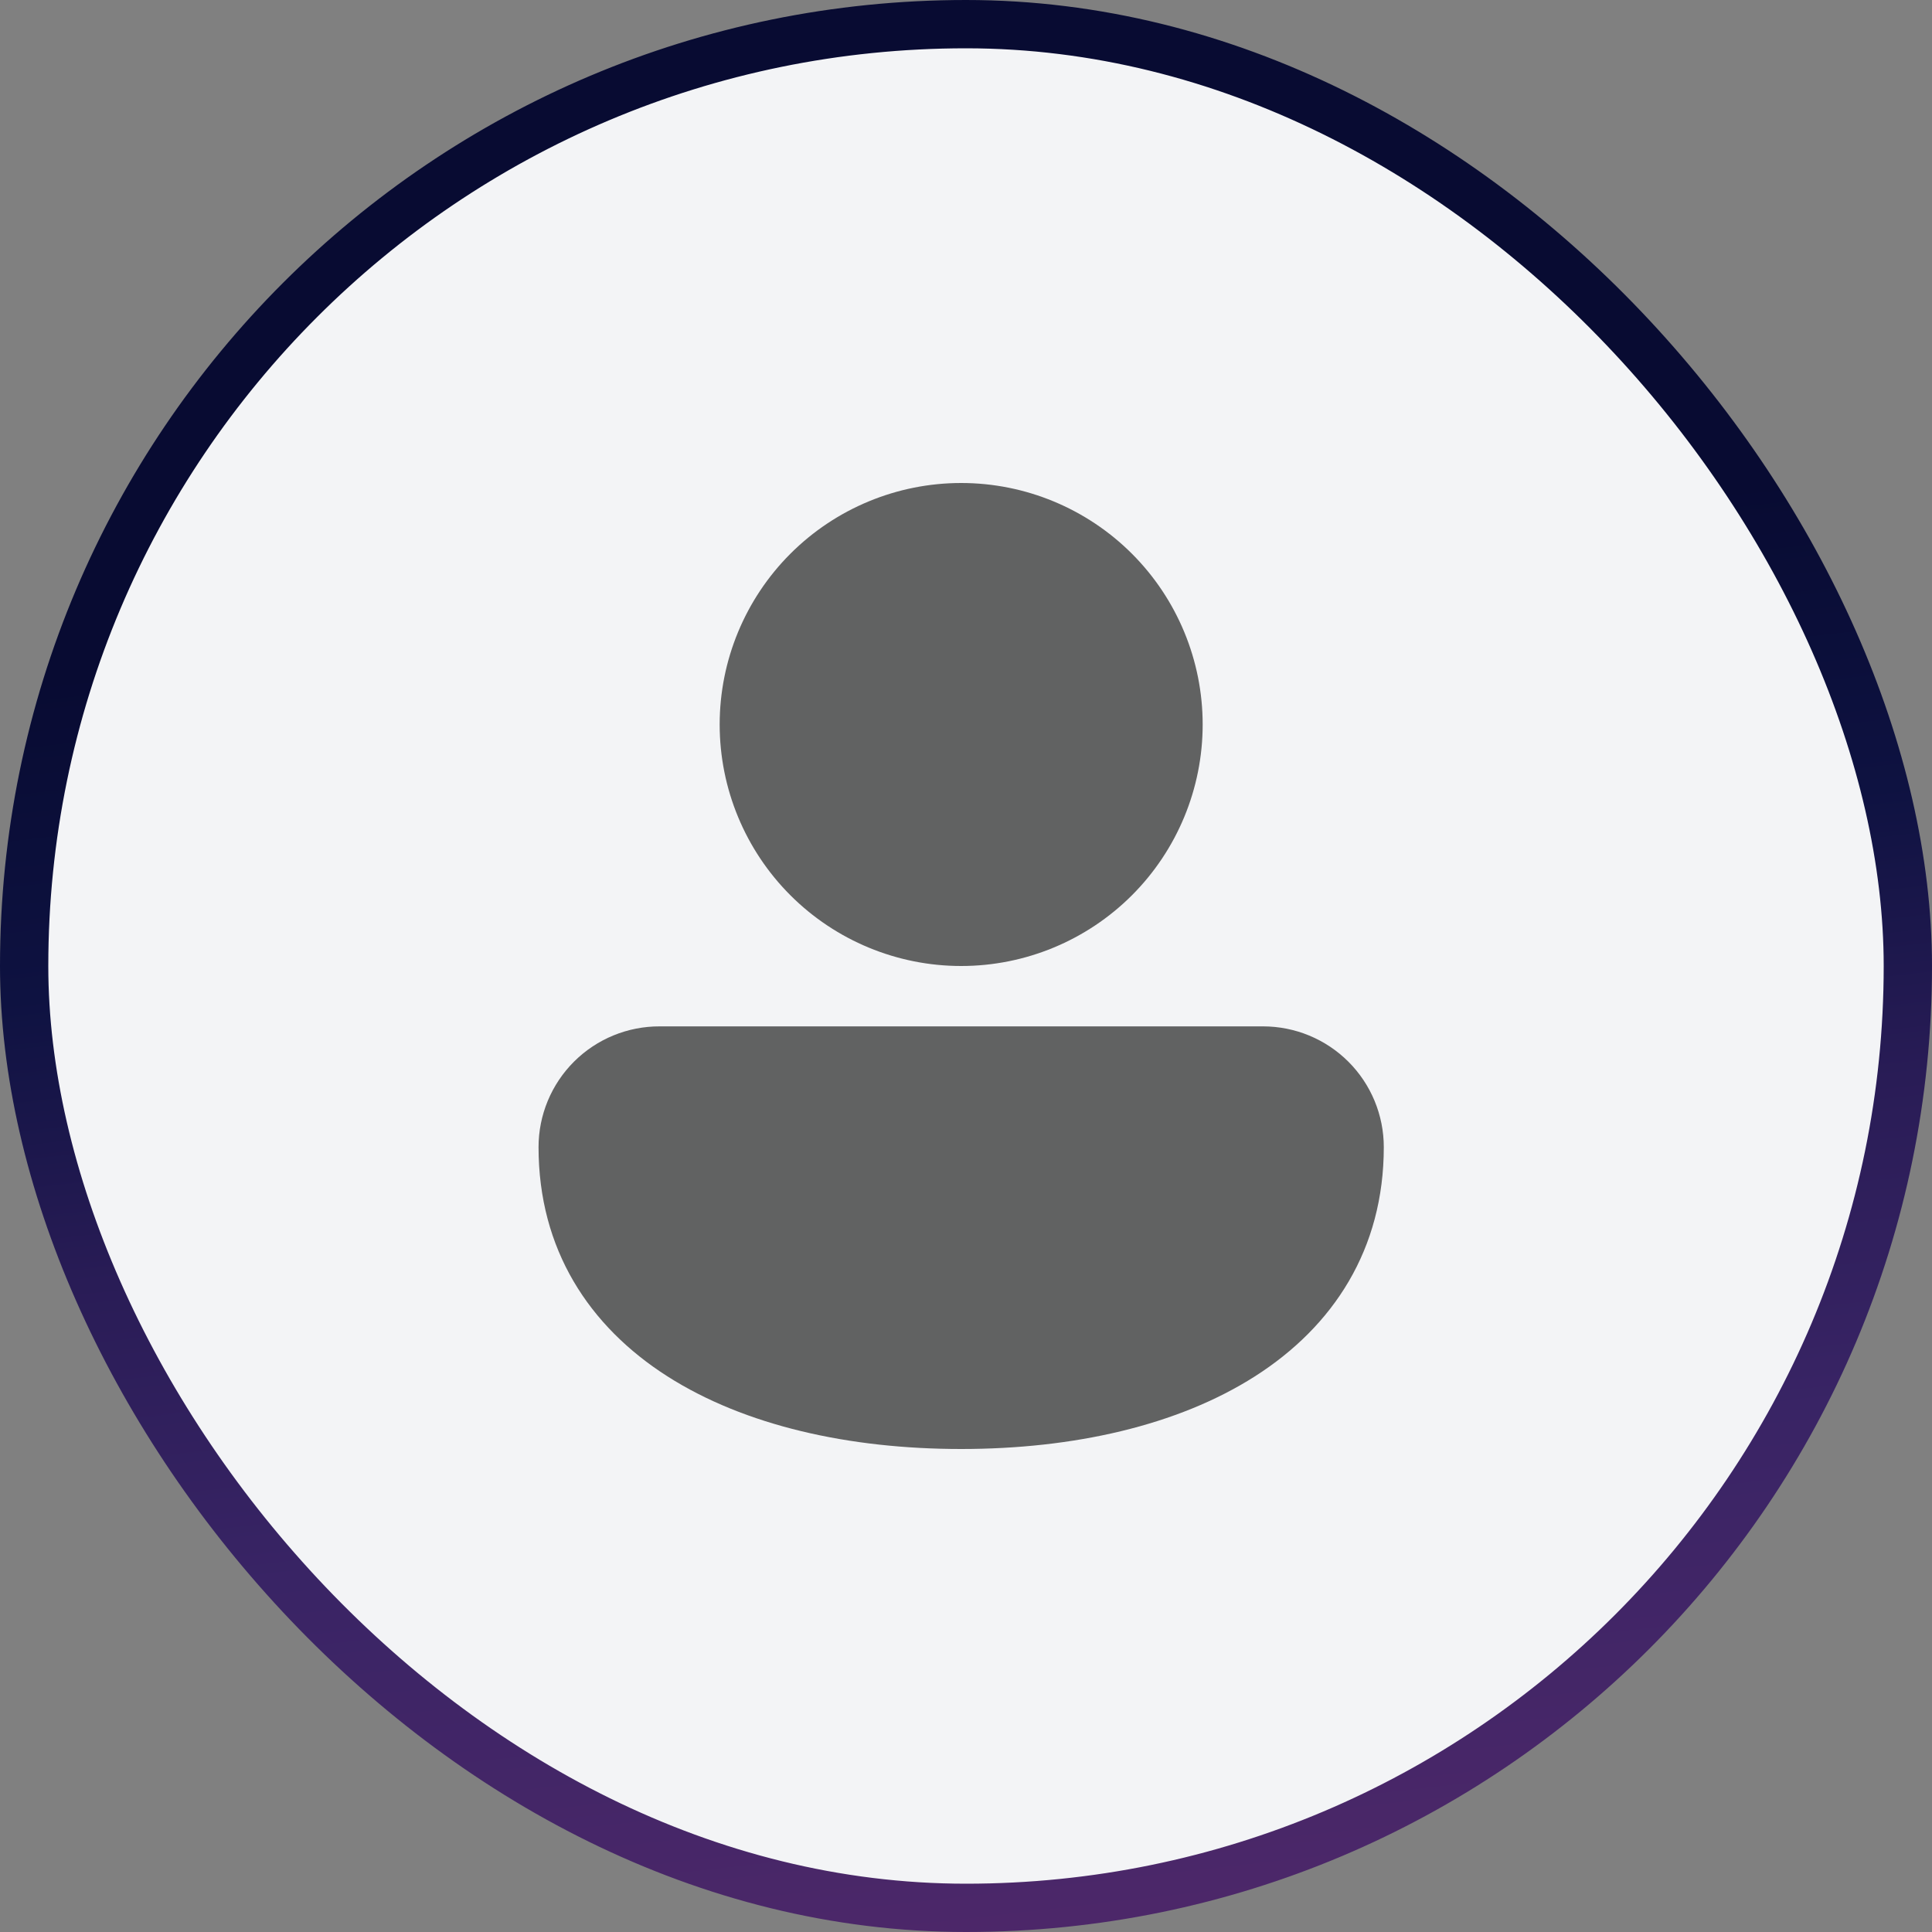 <svg width="200" height="200" viewBox="0 0 200 200" fill="none" xmlns="http://www.w3.org/2000/svg">
<rect x="0" y="0" width="200" height="200" fill="#808080" stroke="none"/>
<rect x="2.5" y="2.5" width="195" height="195" rx="97.5" fill="#F3F4F6"/>
<rect x="2.5" y="2.5" width="195" height="195" rx="97.5" stroke="url(#paint0_linear_11395_68480)" stroke-width="5"/>
<path d="M99.5 50C92.87 50 86.511 52.634 81.822 57.322C77.134 62.011 74.5 68.37 74.5 75C74.5 81.63 77.134 87.989 81.822 92.678C86.511 97.366 92.87 100 99.5 100C106.13 100 112.489 97.366 117.178 92.678C121.866 87.989 124.5 81.63 124.5 75C124.5 68.37 121.866 62.011 117.178 57.322C112.489 52.634 106.13 50 99.5 50ZM68.306 106.25C66.66 106.243 65.028 106.56 63.505 107.185C61.982 107.81 60.598 108.73 59.431 109.891C58.264 111.053 57.339 112.433 56.707 113.953C56.075 115.474 55.75 117.104 55.75 118.75C55.75 129.319 60.956 137.288 69.094 142.481C77.106 147.588 87.906 150 99.5 150C111.094 150 121.894 147.588 129.906 142.481C138.044 137.294 143.25 129.313 143.25 118.75C143.25 115.435 141.933 112.255 139.589 109.911C137.245 107.567 134.065 106.25 130.75 106.25H68.306Z" fill="black" fill-opacity="0.6"/>
<defs>
<linearGradient id="paint0_linear_11395_68480" x1="0" y1="0" x2="25.054" y2="219.93" gradientUnits="userSpaceOnUse">
<stop offset="0.317" stop-color="#080B32"/>
<stop offset="0.466" stop-color="#0E1241"/>
<stop offset="0.601" stop-color="#291C56"/>
<stop offset="0.75" stop-color="#392465"/>
<stop offset="1" stop-color="#51286A"/>
</linearGradient>
</defs>
</svg>
